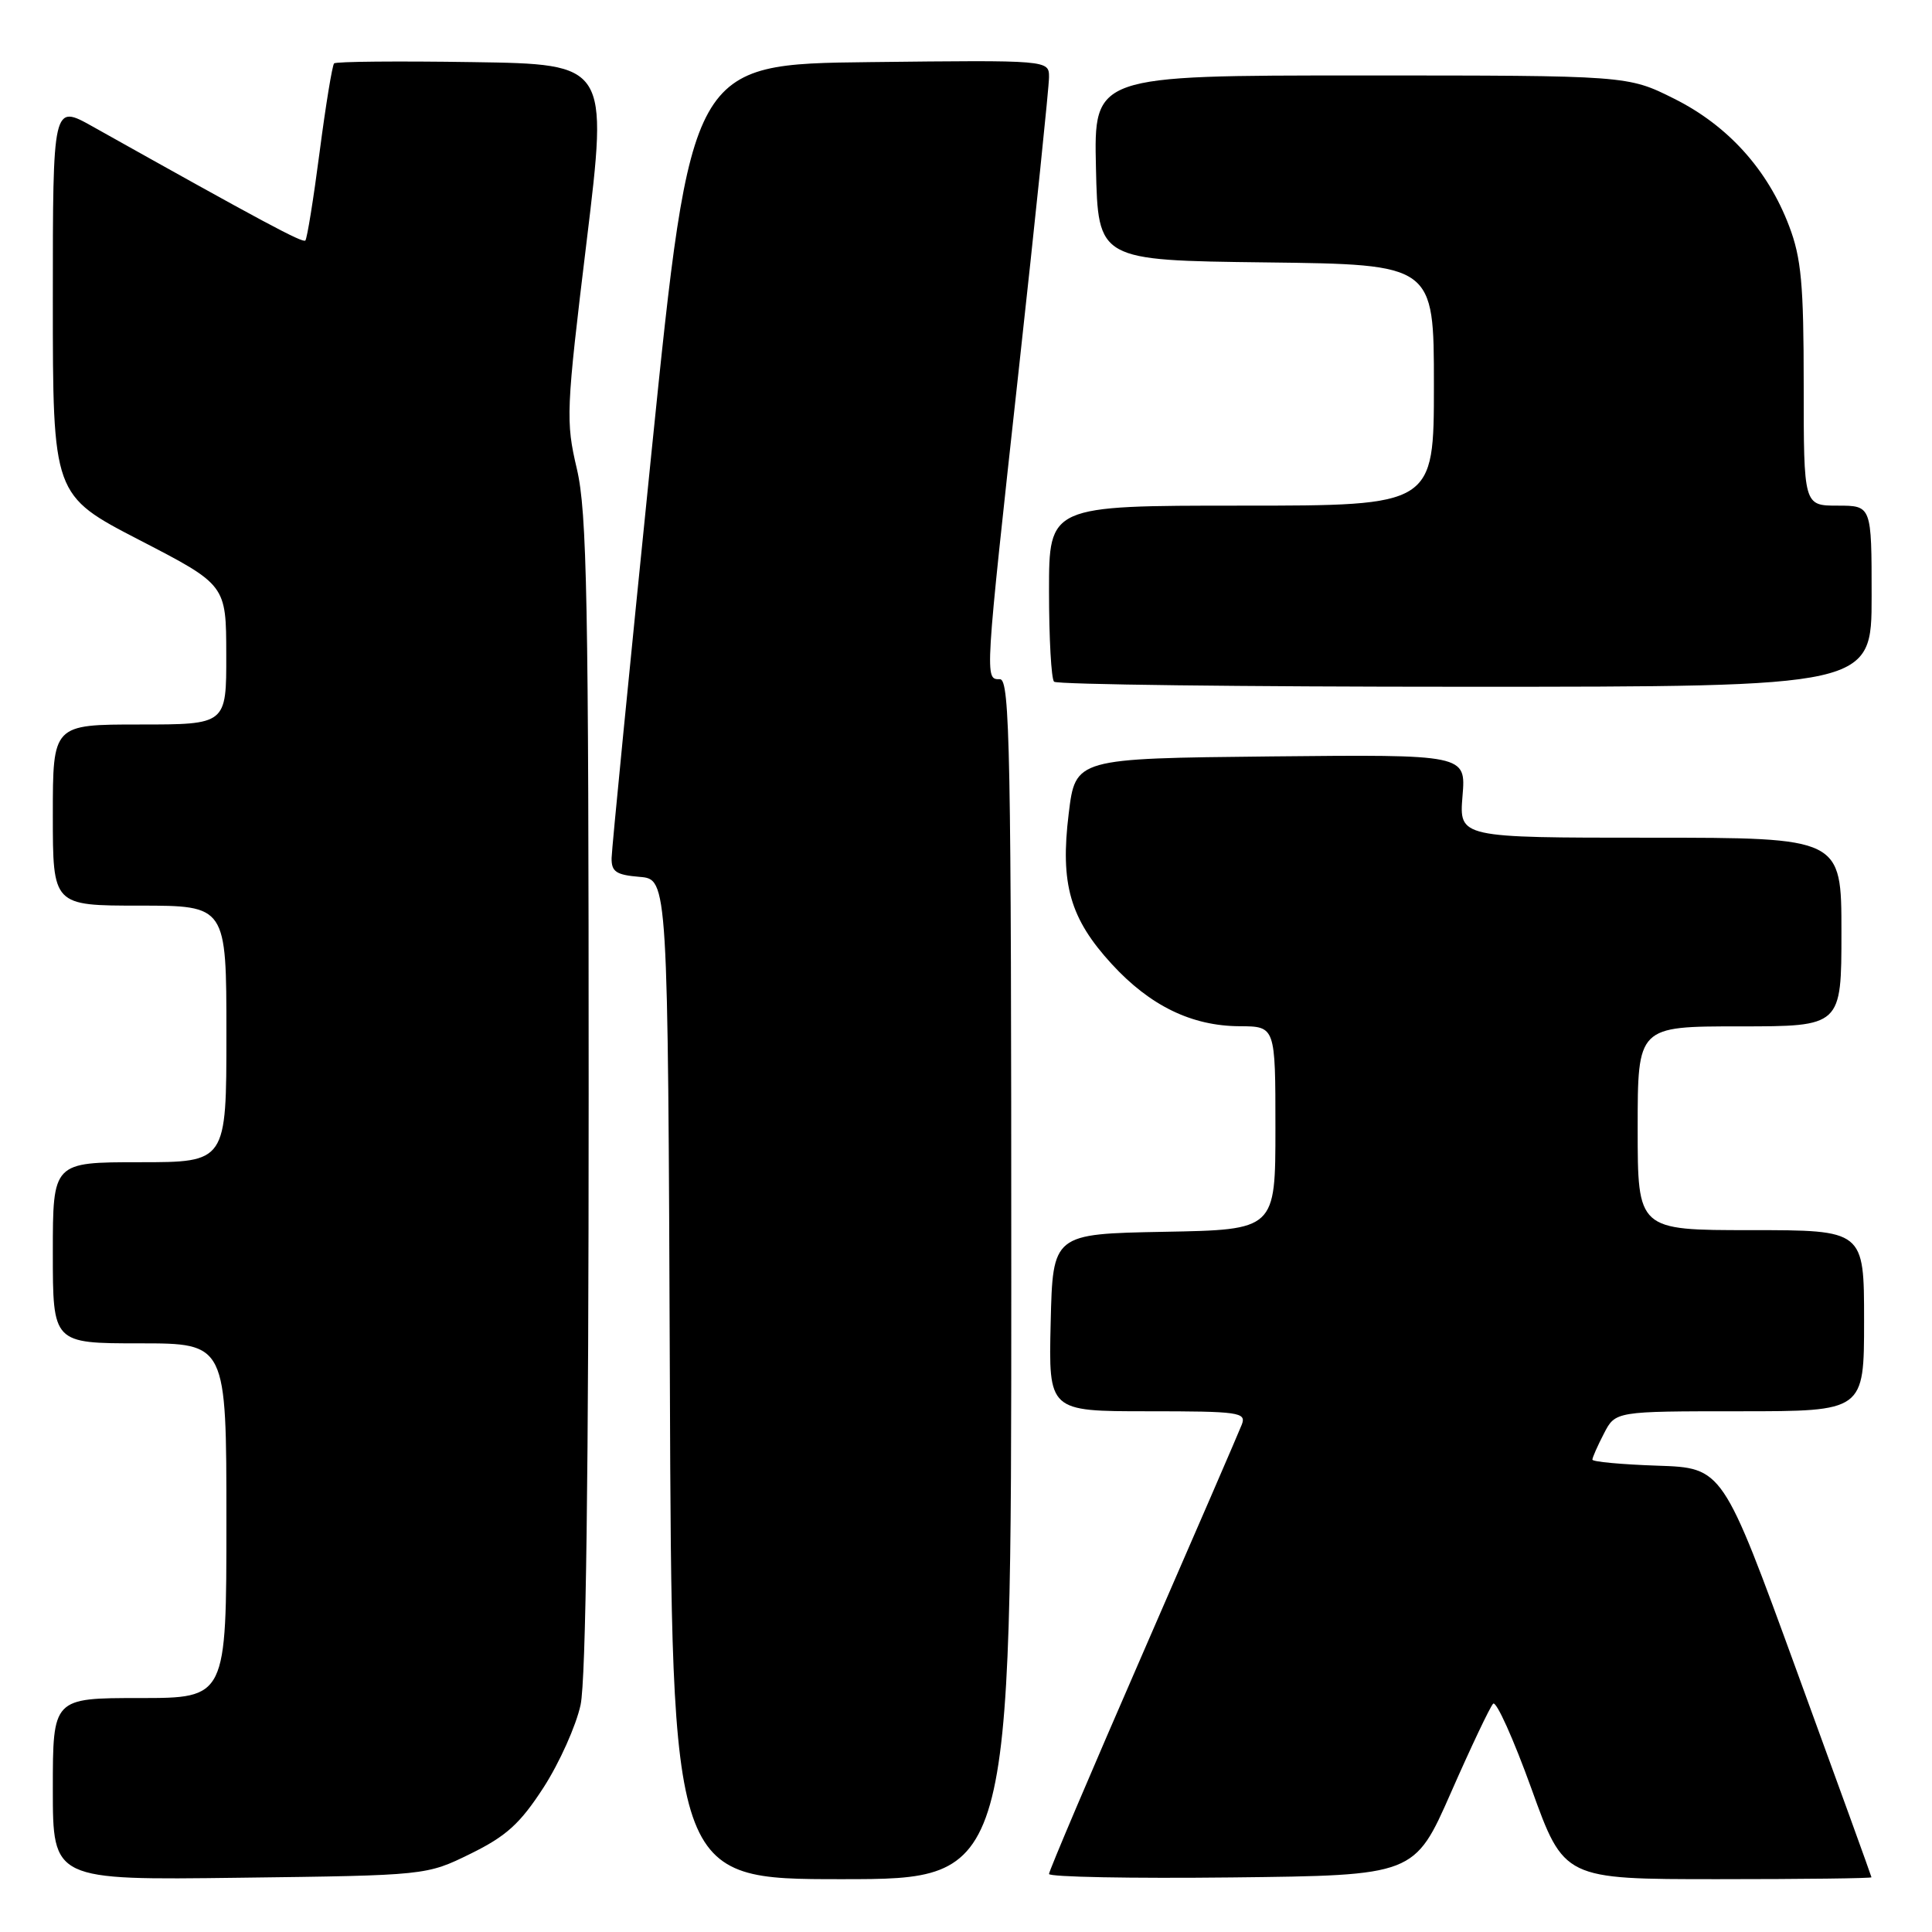 <?xml version="1.0" encoding="UTF-8" standalone="no"?>
<!DOCTYPE svg PUBLIC "-//W3C//DTD SVG 1.1//EN" "http://www.w3.org/Graphics/SVG/1.1/DTD/svg11.dtd" >
<svg xmlns="http://www.w3.org/2000/svg" xmlns:xlink="http://www.w3.org/1999/xlink" version="1.1" viewBox="0 0 256 256">
 <g >
 <path fill="currentColor"
d=" M 62.35 245.63 C 67.11 243.29 68.92 241.64 72.03 236.84 C 74.13 233.58 76.33 228.67 76.93 225.91 C 77.64 222.59 78.00 195.28 78.00 144.84 C 78.00 79.42 77.78 67.86 76.44 62.14 C 74.95 55.79 75.00 54.48 77.73 32.00 C 80.58 8.50 80.58 8.50 62.64 8.23 C 52.78 8.08 44.51 8.15 44.27 8.40 C 44.03 8.64 43.16 13.93 42.35 20.15 C 41.54 26.37 40.69 31.64 40.46 31.87 C 40.11 32.23 34.82 29.40 12.25 16.75 C 7.00 13.81 7.00 13.81 7.00 39.72 C 7.00 65.62 7.00 65.62 18.48 71.56 C 29.97 77.50 29.97 77.50 29.98 86.75 C 30.00 96.00 30.00 96.00 18.50 96.00 C 7.00 96.00 7.00 96.00 7.00 108.00 C 7.00 120.00 7.00 120.00 18.50 120.00 C 30.00 120.00 30.00 120.00 30.00 137.00 C 30.00 154.00 30.00 154.00 18.50 154.00 C 7.00 154.00 7.00 154.00 7.00 166.00 C 7.00 178.00 7.00 178.00 18.50 178.00 C 30.00 178.00 30.00 178.00 30.00 201.50 C 30.00 225.00 30.00 225.00 18.50 225.00 C 7.00 225.00 7.00 225.00 7.00 237.06 C 7.00 249.13 7.00 249.13 31.75 248.81 C 56.50 248.50 56.50 248.50 62.35 245.63 Z  M 134.00 169.50 C 134.00 99.50 133.82 90.00 132.50 90.00 C 130.47 90.00 130.44 90.42 135.00 48.91 C 137.20 28.89 139.00 11.48 139.00 10.23 C 139.00 7.96 139.00 7.96 115.28 8.23 C 91.57 8.50 91.57 8.50 86.32 60.00 C 83.44 88.33 81.06 112.49 81.04 113.69 C 81.01 115.51 81.64 115.93 84.75 116.19 C 88.50 116.50 88.50 116.50 88.76 182.75 C 89.01 249.00 89.01 249.00 111.51 249.00 C 134.00 249.00 134.00 249.00 134.00 169.50 Z  M 192.27 237.50 C 194.93 231.45 197.44 226.16 197.85 225.75 C 198.26 225.34 200.54 230.41 202.92 237.00 C 207.24 249.00 207.24 249.00 227.62 249.00 C 238.83 249.00 247.99 248.89 247.98 248.75 C 247.97 248.61 243.53 236.35 238.11 221.50 C 228.27 194.50 228.27 194.50 219.63 194.21 C 214.88 194.05 211.00 193.69 211.00 193.41 C 211.00 193.13 211.69 191.57 212.53 189.95 C 214.05 187.00 214.05 187.00 230.53 187.00 C 247.00 187.00 247.00 187.00 247.00 175.00 C 247.00 163.00 247.00 163.00 232.00 163.00 C 217.00 163.00 217.00 163.00 217.00 149.50 C 217.00 136.00 217.00 136.00 230.50 136.00 C 244.00 136.00 244.00 136.00 244.00 123.50 C 244.00 111.00 244.00 111.00 218.67 111.00 C 193.34 111.00 193.34 111.00 193.79 105.48 C 194.25 99.97 194.25 99.97 168.38 100.23 C 142.50 100.50 142.50 100.50 141.61 107.80 C 140.46 117.12 141.78 121.72 147.32 127.75 C 152.39 133.27 157.90 135.95 164.25 135.98 C 169.00 136.00 169.00 136.00 169.00 149.47 C 169.00 162.95 169.00 162.95 154.25 163.22 C 139.50 163.50 139.50 163.50 139.22 175.25 C 138.94 187.00 138.94 187.00 152.08 187.00 C 164.18 187.00 165.16 187.14 164.55 188.75 C 164.18 189.71 158.28 203.34 151.44 219.04 C 144.60 234.74 139.00 247.91 139.00 248.31 C 139.00 248.71 149.90 248.92 163.21 248.77 C 187.43 248.50 187.43 248.50 192.27 237.50 Z  M 248.00 79.00 C 248.00 67.00 248.00 67.00 243.50 67.00 C 239.00 67.00 239.00 67.00 239.00 51.01 C 239.00 37.65 238.68 34.19 237.07 29.96 C 234.23 22.47 228.96 16.64 221.84 13.08 C 215.68 10.00 215.68 10.00 180.31 10.00 C 144.94 10.00 144.94 10.00 145.22 22.25 C 145.50 34.50 145.50 34.50 167.75 34.77 C 190.00 35.04 190.00 35.04 190.00 51.02 C 190.00 67.00 190.00 67.00 164.50 67.00 C 139.00 67.00 139.00 67.00 139.00 78.33 C 139.00 84.57 139.30 89.97 139.67 90.33 C 140.03 90.70 164.56 91.00 194.17 91.00 C 248.00 91.00 248.00 91.00 248.00 79.00 Z "/>
</g>
</svg>